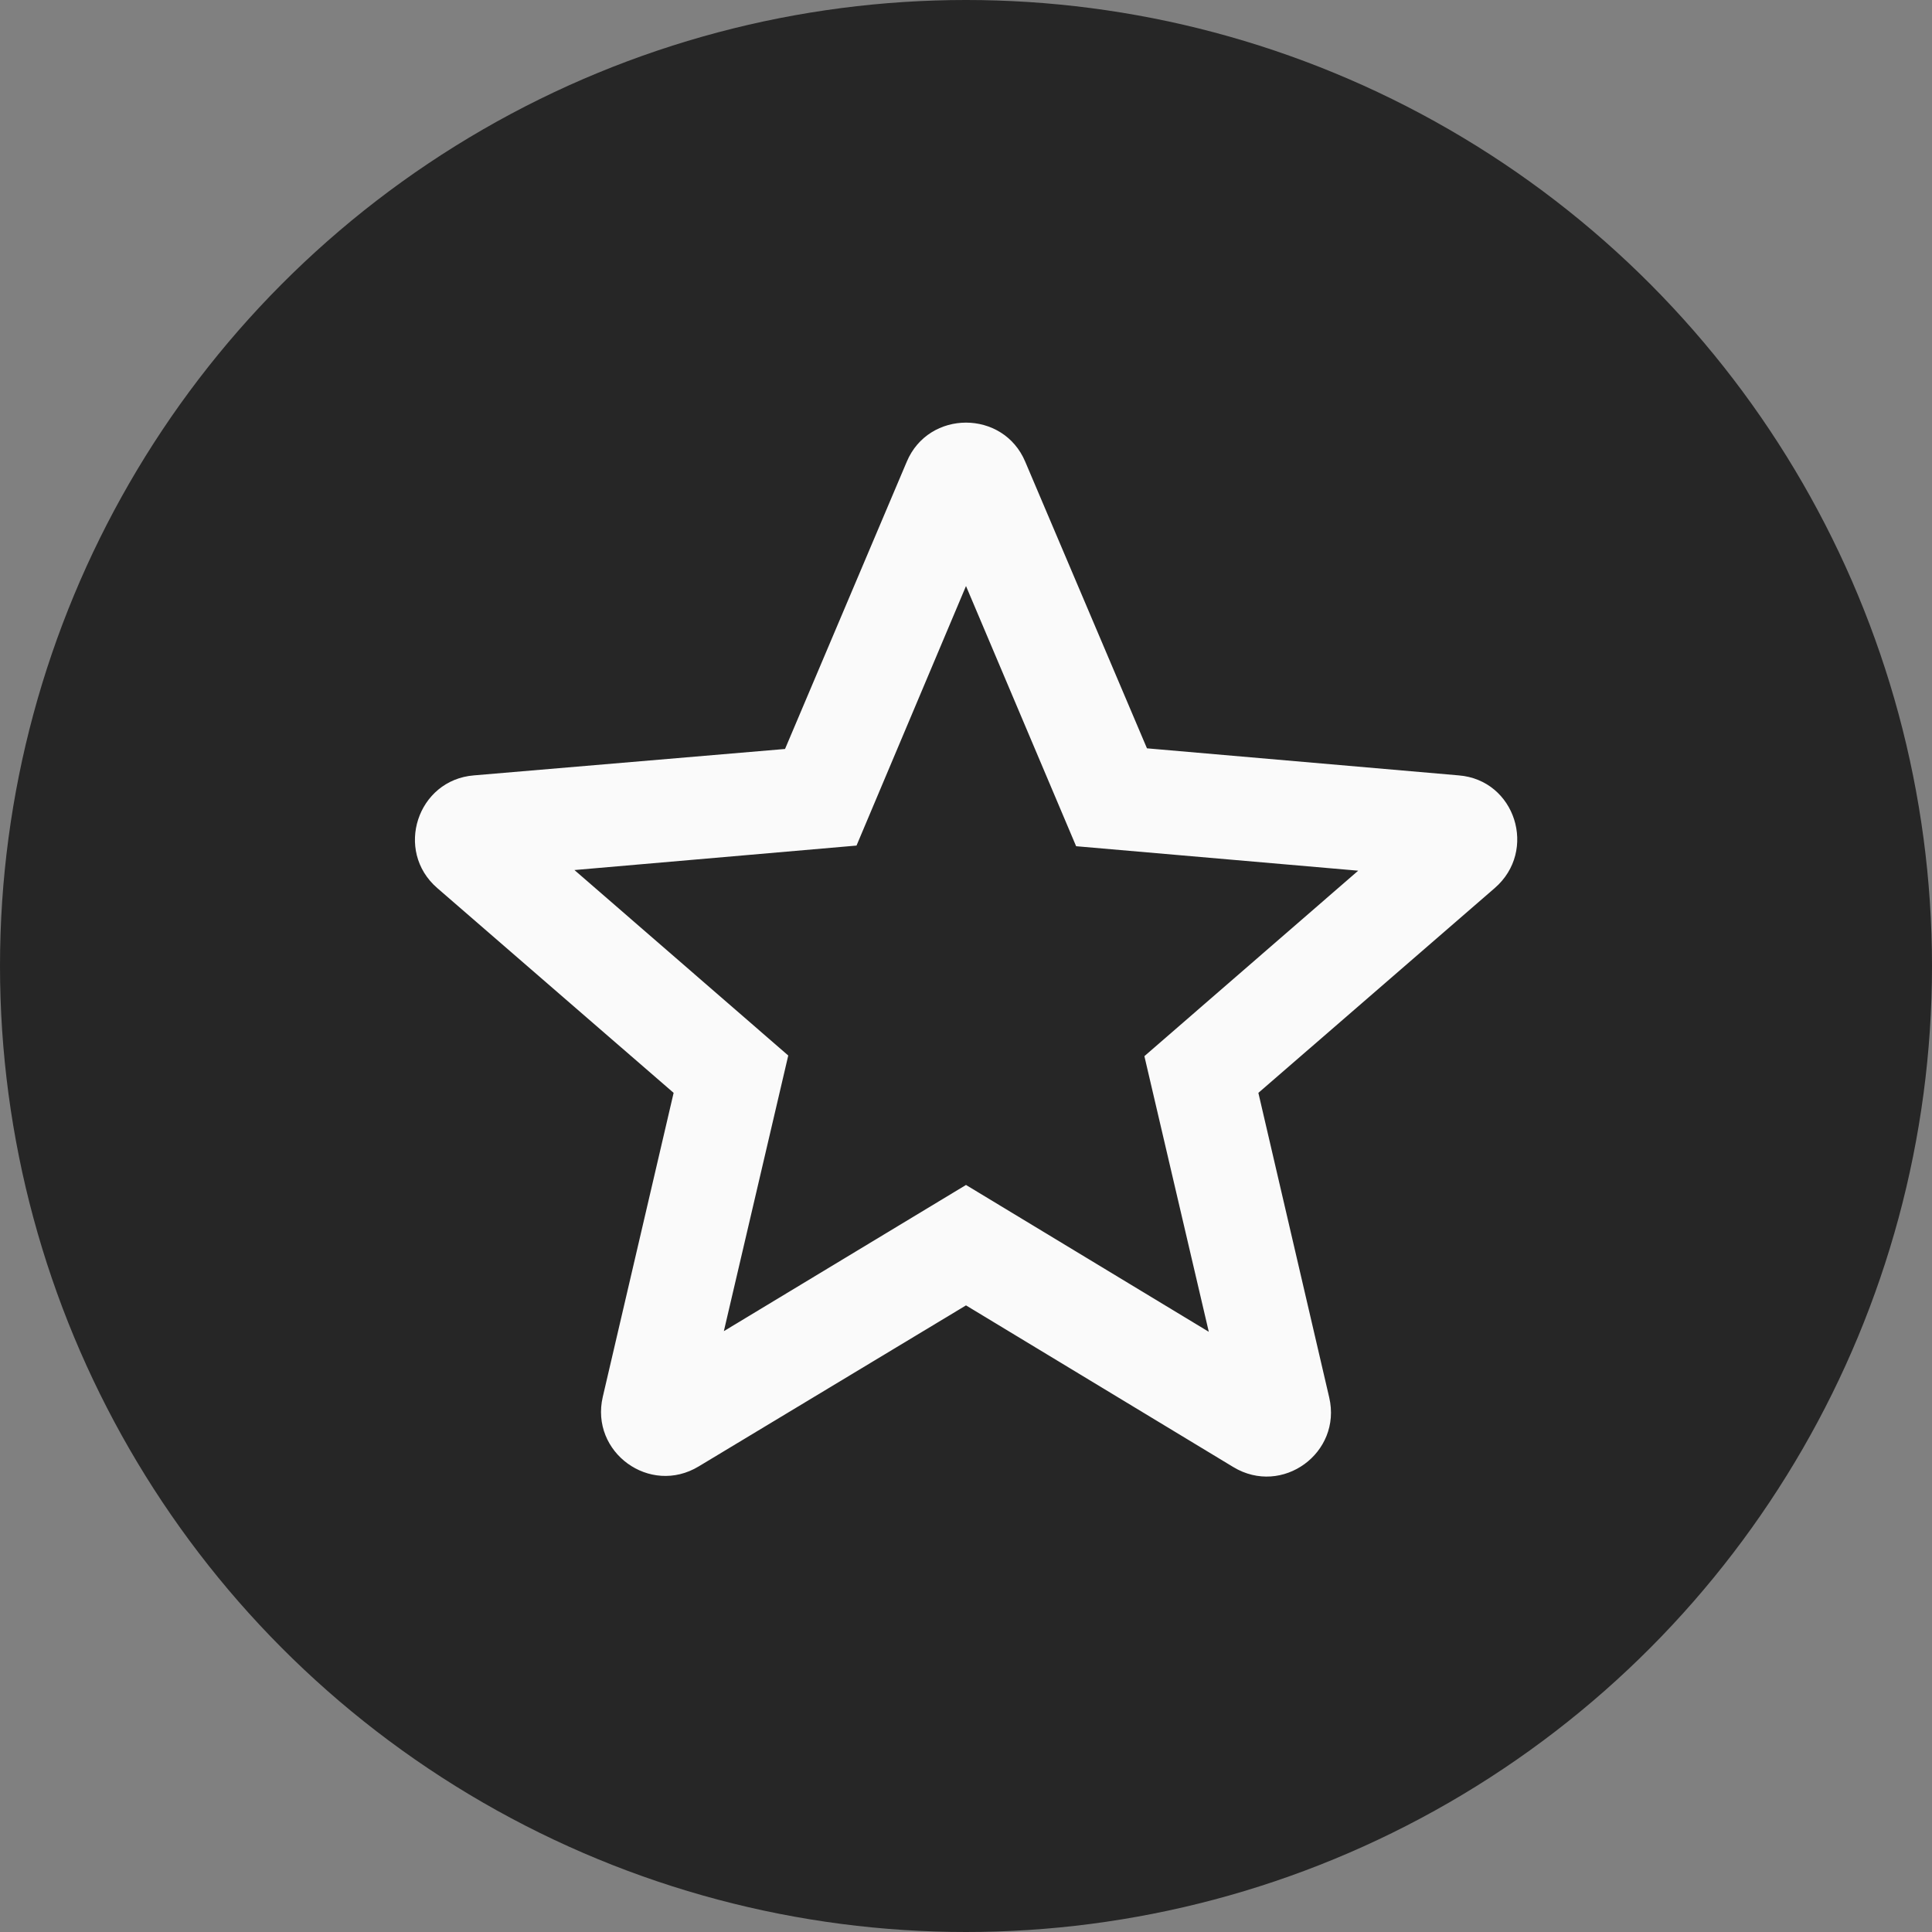 <svg width="30" height="30" viewBox="0 0 30 30" fill="none" xmlns="http://www.w3.org/2000/svg">
<rect x="0" y="0" width="30" height="30" fill="#808080" stroke="none"/>
<circle cx="15" cy="15" r="15" fill="black" fill-opacity="0.7"/>
<path d="M22.65 12.04L17.81 11.62L15.92 7.17C15.58 6.36 14.42 6.36 14.08 7.17L12.19 11.63L7.36 12.04C6.48 12.11 6.12 13.21 6.79 13.79L10.46 16.97L9.36 21.69C9.16 22.55 10.09 23.23 10.85 22.77L15 20.27L19.15 22.78C19.91 23.24 20.84 22.56 20.64 21.7L19.54 16.97L23.21 13.79C23.88 13.21 23.53 12.11 22.65 12.04ZM15 18.4L11.24 20.67L12.24 16.39L8.92 13.51L13.3 13.13L15 9.1L16.71 13.14L21.09 13.52L17.77 16.4L18.77 20.68L15 18.4Z" fill="#FAFAFA"/>
</svg>
